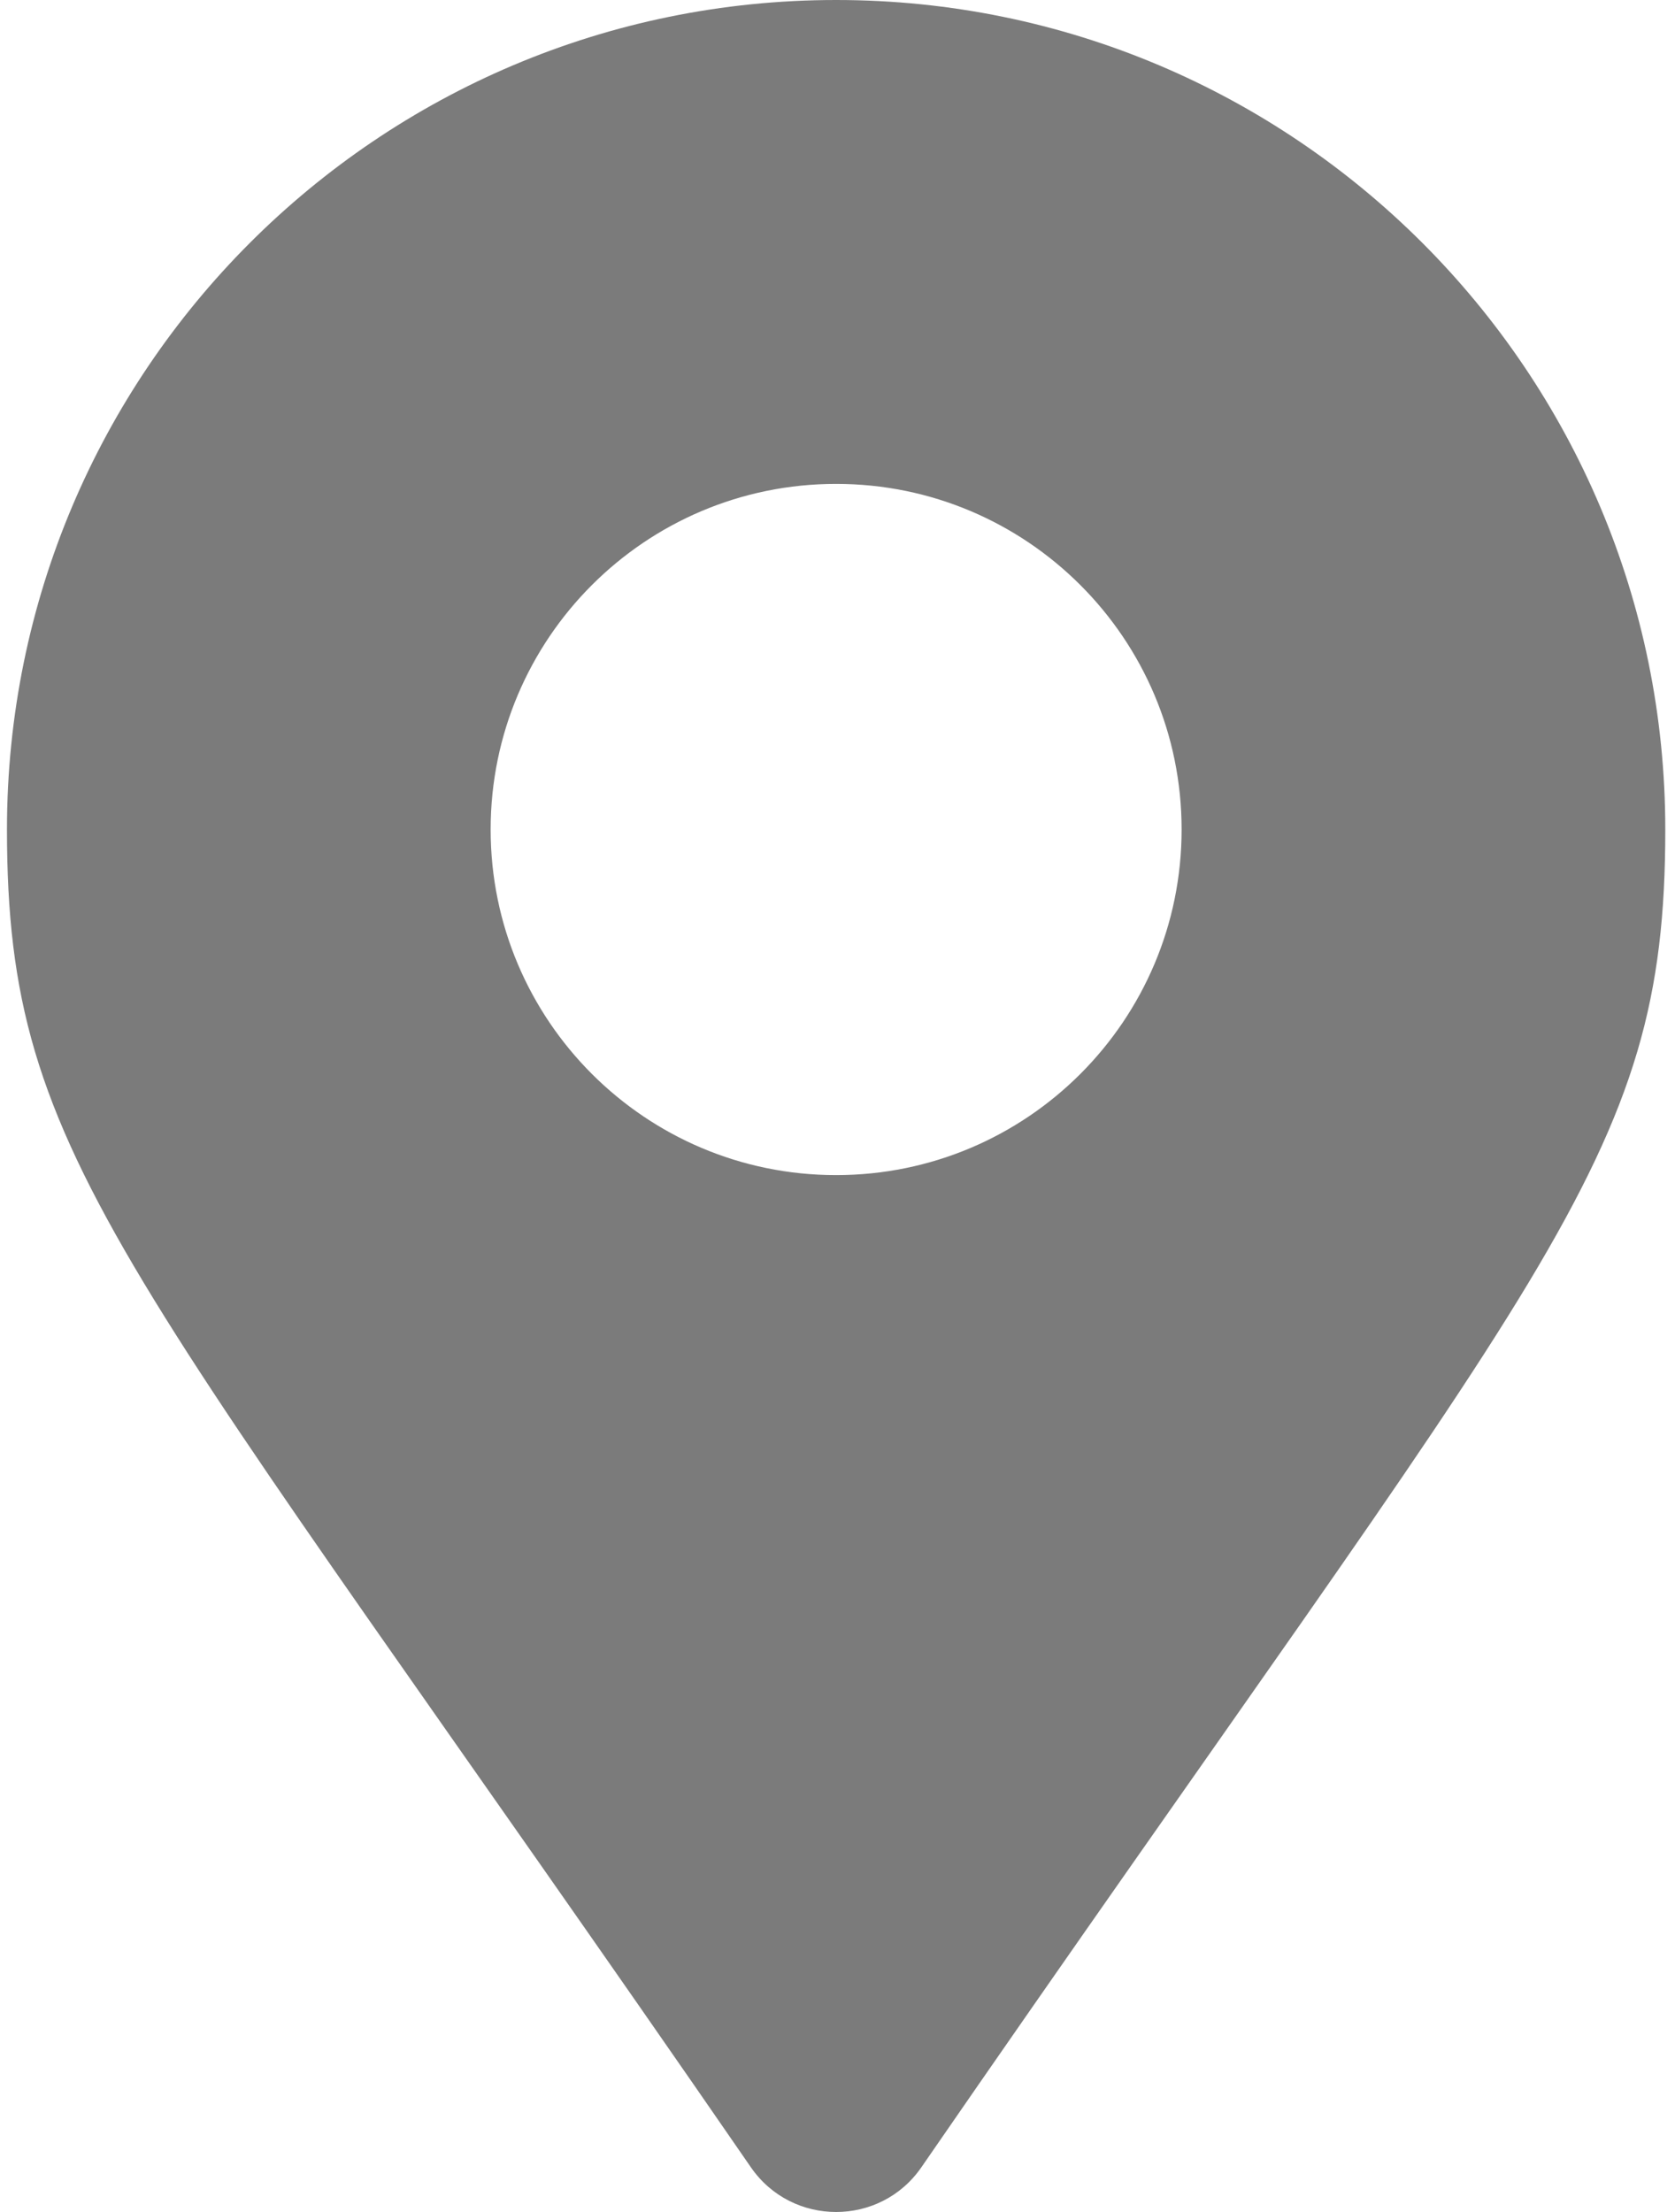 <svg width="25" height="33" viewBox="0 0 25 33" fill="none" xmlns="http://www.w3.org/2000/svg">
<path d="M11.208 32.334C1.843 18.758 0.104 17.364 0.104 12.375C0.104 5.54 5.645 0 12.479 0C19.314 0 24.855 5.54 24.855 12.375C24.855 17.364 23.116 18.758 13.751 32.334C13.137 33.222 11.822 33.222 11.208 32.334ZM12.479 17.531C15.327 17.531 17.636 15.223 17.636 12.375C17.636 9.527 15.327 7.219 12.479 7.219C9.632 7.219 7.323 9.527 7.323 12.375C7.323 15.223 9.632 17.531 12.479 17.531Z" fill="#7B7B7B"/>
</svg>
